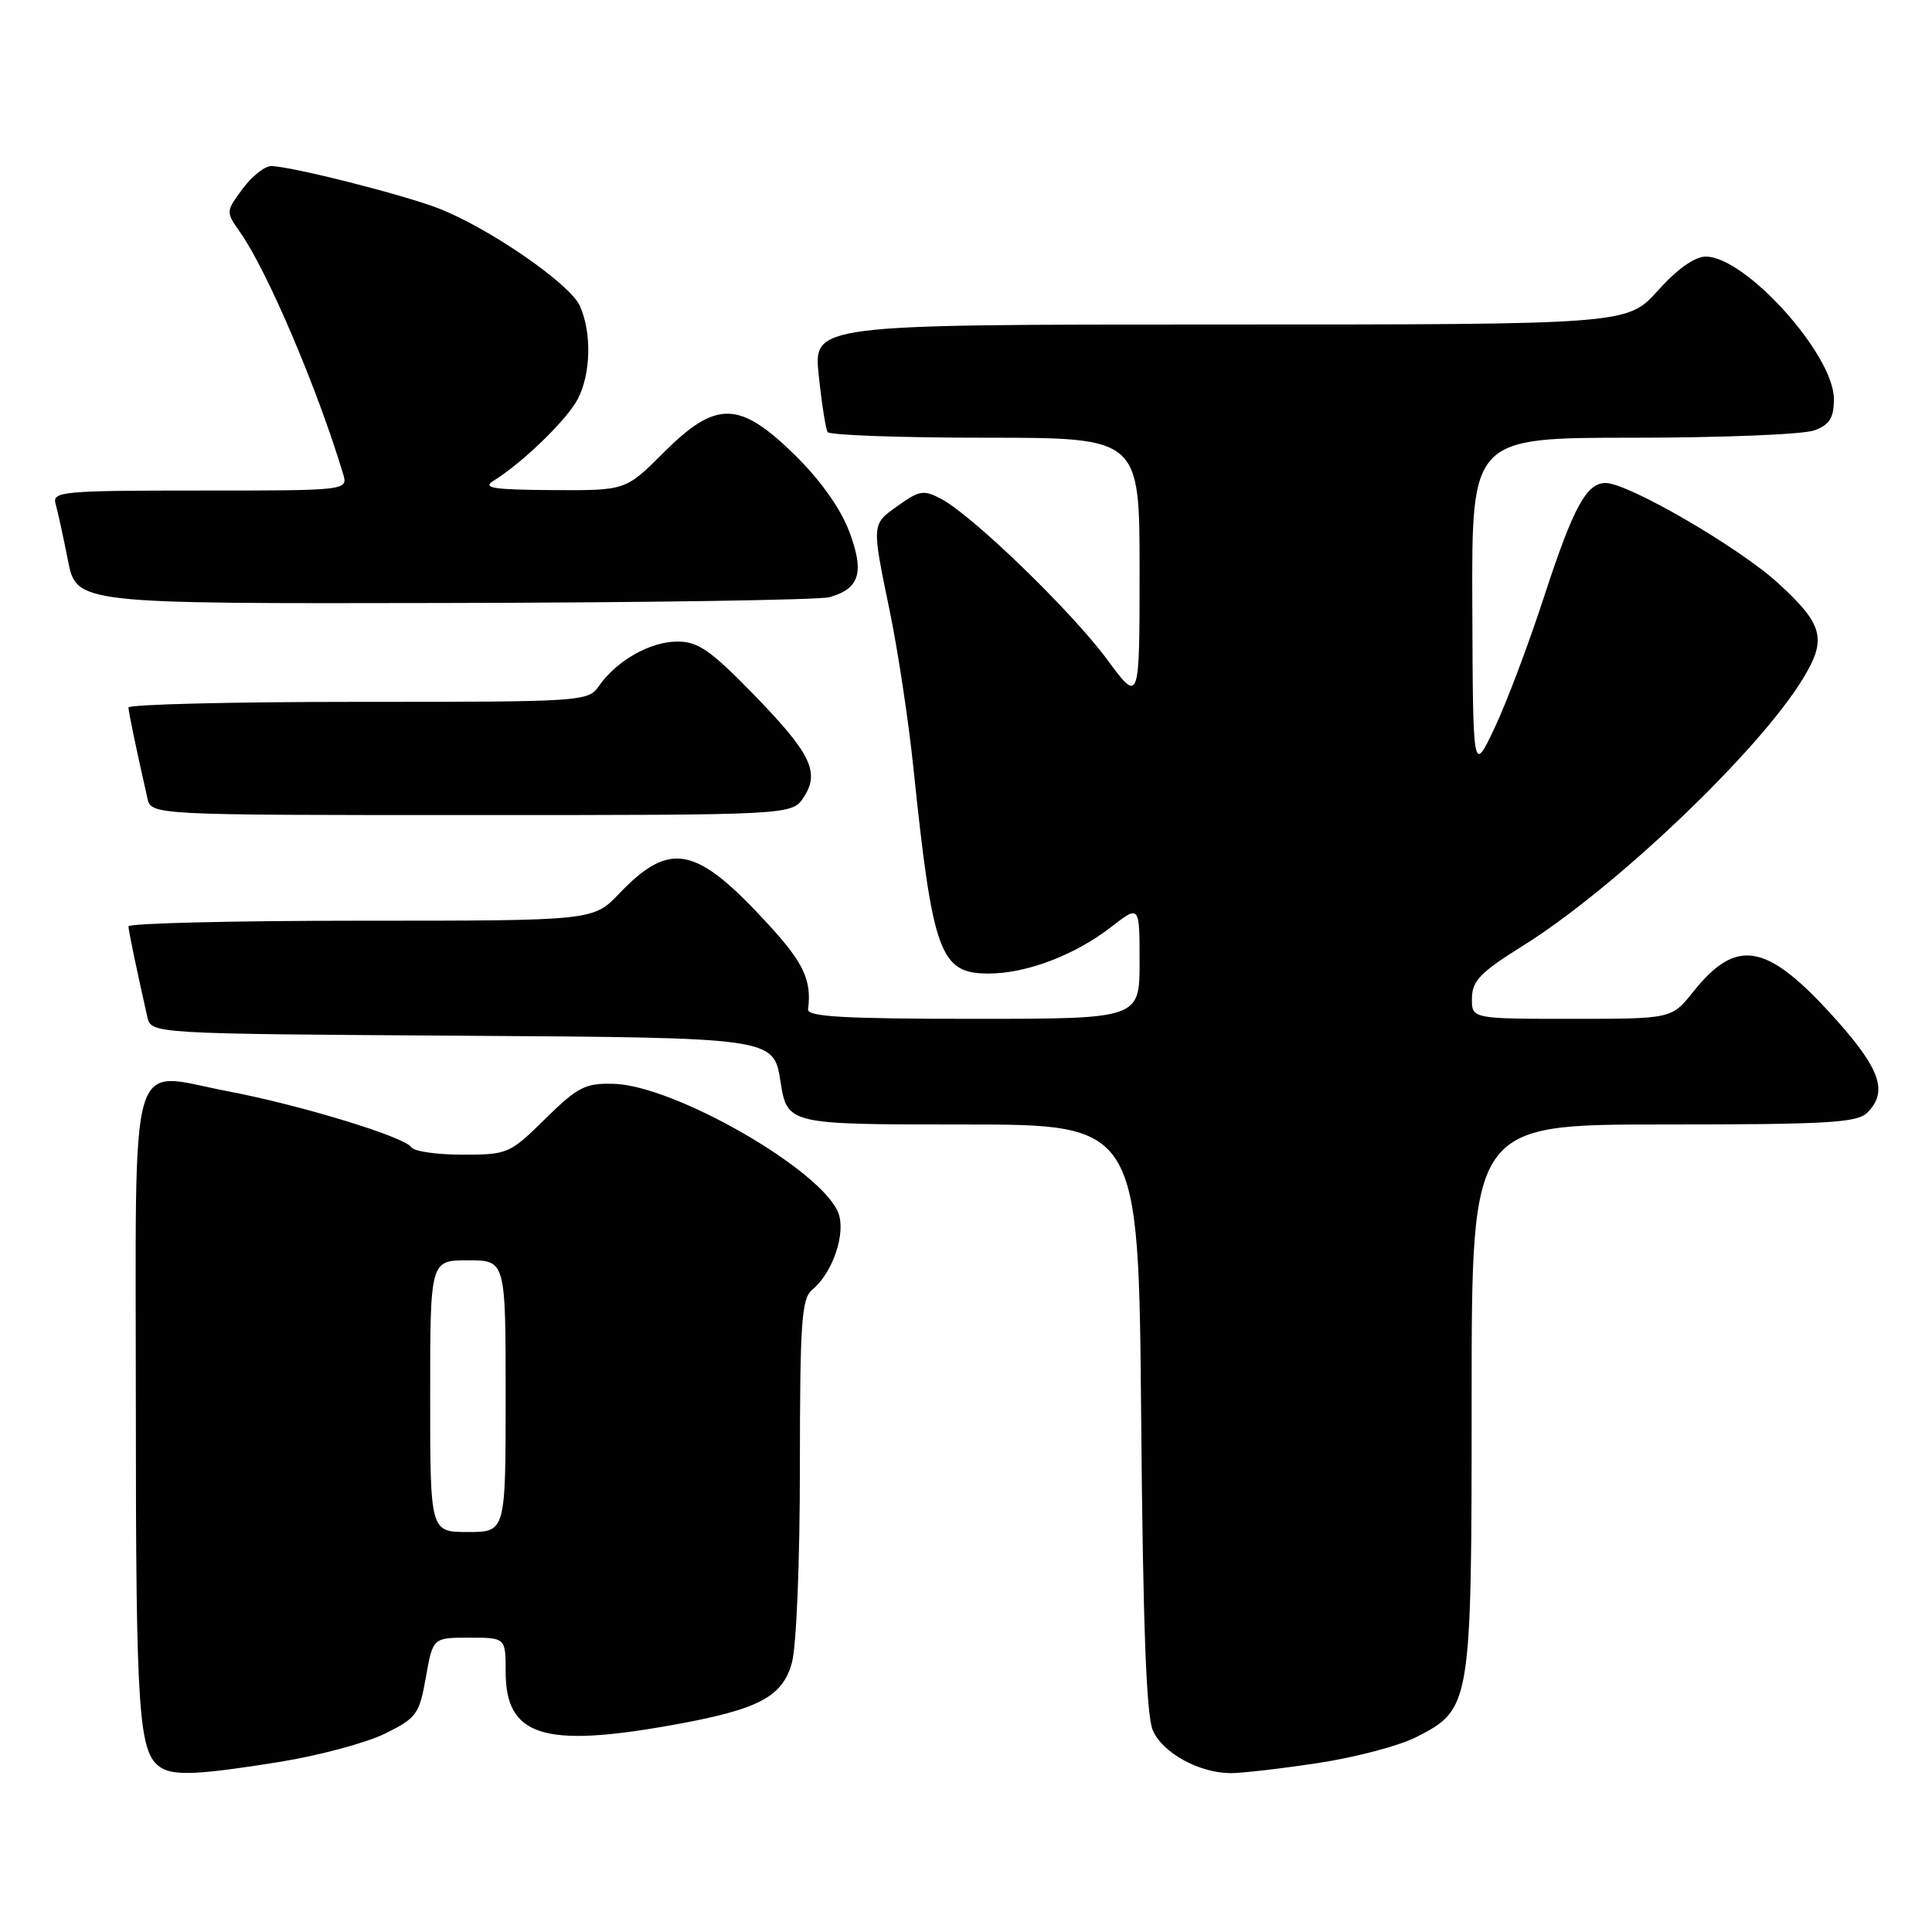 <?xml version="1.0" encoding="UTF-8" standalone="no"?>
<!DOCTYPE svg PUBLIC "-//W3C//DTD SVG 1.1//EN" "http://www.w3.org/Graphics/SVG/1.1/DTD/svg11.dtd" >
<svg xmlns="http://www.w3.org/2000/svg" xmlns:xlink="http://www.w3.org/1999/xlink" version="1.1" viewBox="0 0 256 256">
 <g >
 <path fill="currentColor"
d=" M 37.00 233.47 C 42.23 232.63 48.52 230.94 51.00 229.72 C 55.20 227.65 55.56 227.16 56.43 222.25 C 57.36 217.00 57.36 217.00 62.18 217.00 C 67.00 217.00 67.00 217.00 67.00 221.50 C 67.00 230.04 71.97 231.64 89.00 228.59 C 100.50 226.53 103.66 224.89 104.93 220.33 C 105.53 218.16 105.99 206.92 105.99 194.37 C 106.00 175.01 106.21 172.07 107.65 170.87 C 110.34 168.65 112.11 163.42 111.09 160.74 C 108.93 155.06 89.37 143.81 81.29 143.61 C 77.55 143.51 76.54 144.03 72.25 148.25 C 67.55 152.88 67.28 153.00 61.27 153.00 C 57.89 153.00 54.85 152.56 54.52 152.03 C 53.66 150.65 39.81 146.42 30.10 144.58 C 16.83 142.06 18.00 138.01 18.00 186.47 C 18.00 227.18 18.36 232.34 21.31 234.21 C 23.06 235.33 26.41 235.17 37.00 233.47 Z  M 174.52 233.63 C 179.48 232.89 185.38 231.34 187.63 230.19 C 194.94 226.46 195.00 226.11 195.00 185.10 C 195.00 149.00 195.00 149.00 220.43 149.00 C 242.21 149.00 246.08 148.77 247.43 147.43 C 250.17 144.69 249.18 141.72 243.39 135.22 C 234.19 124.91 230.19 124.11 224.34 131.44 C 221.50 135.00 221.50 135.00 208.25 135.00 C 195.00 135.00 195.00 135.00 195.04 132.25 C 195.07 129.96 196.19 128.81 201.79 125.32 C 213.94 117.75 233.05 99.54 238.89 89.94 C 242.11 84.67 241.61 82.76 235.60 77.26 C 230.40 72.51 215.74 64.00 212.75 64.00 C 210.21 64.00 208.46 67.24 204.62 79.00 C 202.56 85.33 199.59 93.20 198.02 96.50 C 195.17 102.50 195.17 102.50 195.09 80.25 C 195.00 58.00 195.00 58.00 216.43 58.00 C 228.22 58.00 239.02 57.56 240.43 57.02 C 242.45 56.26 243.00 55.36 243.00 52.87 C 243.00 47.00 231.30 34.00 226.02 34.00 C 224.57 34.00 222.24 35.65 219.68 38.50 C 215.64 43.00 215.64 43.00 161.70 43.00 C 107.77 43.00 107.77 43.00 108.49 49.75 C 108.88 53.46 109.41 56.84 109.66 57.25 C 109.91 57.66 119.32 58.00 130.56 58.00 C 151.00 58.00 151.00 58.00 151.00 75.61 C 151.00 93.22 151.00 93.22 146.68 87.36 C 141.99 81.01 128.91 68.35 124.74 66.12 C 122.43 64.89 121.84 64.97 119.08 66.94 C 115.44 69.53 115.47 69.20 117.94 81.19 C 119.00 86.37 120.38 95.53 121.01 101.55 C 123.59 126.40 124.54 129.00 131.00 129.00 C 136.01 129.00 142.43 126.56 147.25 122.82 C 151.00 119.91 151.00 119.91 151.00 127.45 C 151.00 135.00 151.00 135.00 128.96 135.00 C 111.90 135.00 106.95 134.72 107.07 133.75 C 107.57 129.93 106.51 127.62 101.94 122.63 C 92.27 112.05 88.84 111.32 82.05 118.40 C 78.61 122.00 78.61 122.00 47.80 122.00 C 30.86 122.00 17.01 122.34 17.02 122.75 C 17.05 123.42 18.08 128.36 19.52 134.74 C 20.03 136.98 20.03 136.98 61.27 137.24 C 102.50 137.50 102.50 137.50 103.41 143.25 C 104.32 149.00 104.32 149.00 127.60 149.00 C 150.87 149.00 150.87 149.00 151.21 187.75 C 151.45 215.38 151.89 227.30 152.76 229.30 C 154.06 232.26 158.84 234.90 163.00 234.95 C 164.38 234.97 169.56 234.38 174.52 233.63 Z  M 106.50 105.63 C 108.69 102.30 107.43 99.77 99.60 91.75 C 94.12 86.14 92.46 85.00 89.75 85.01 C 86.18 85.01 81.72 87.53 79.39 90.86 C 77.91 92.97 77.43 93.00 47.44 93.00 C 30.70 93.00 17.01 93.34 17.02 93.75 C 17.05 94.42 18.08 99.39 19.53 105.75 C 20.04 108.00 20.04 108.00 62.50 108.00 C 104.95 108.00 104.95 108.00 106.50 105.63 Z  M 109.91 79.13 C 113.93 78.00 114.58 75.81 112.50 70.36 C 111.34 67.31 108.65 63.54 105.28 60.25 C 97.94 53.07 94.88 53.03 87.90 60.00 C 82.90 65.00 82.90 65.00 73.20 64.94 C 65.27 64.89 63.85 64.66 65.42 63.69 C 69.27 61.30 75.16 55.58 76.56 52.87 C 78.31 49.51 78.42 44.01 76.82 40.50 C 75.49 37.58 64.76 30.19 58.11 27.61 C 53.39 25.78 38.51 22.02 35.94 22.01 C 35.08 22.00 33.37 23.36 32.14 25.03 C 29.92 28.03 29.91 28.07 31.82 30.78 C 35.39 35.84 42.03 51.41 45.45 62.75 C 46.13 65.00 46.13 65.00 26.50 65.00 C 8.28 65.00 6.90 65.13 7.36 66.75 C 7.64 67.71 8.38 71.09 9.00 74.25 C 10.14 80.00 10.14 80.00 58.82 79.90 C 85.59 79.85 108.58 79.50 109.91 79.13 Z  M 57.00 185.00 C 57.00 167.00 57.00 167.00 62.00 167.00 C 67.00 167.00 67.00 167.00 67.00 185.00 C 67.00 203.00 67.00 203.00 62.00 203.00 C 57.00 203.00 57.00 203.00 57.00 185.00 Z "/>
</g>
</svg>